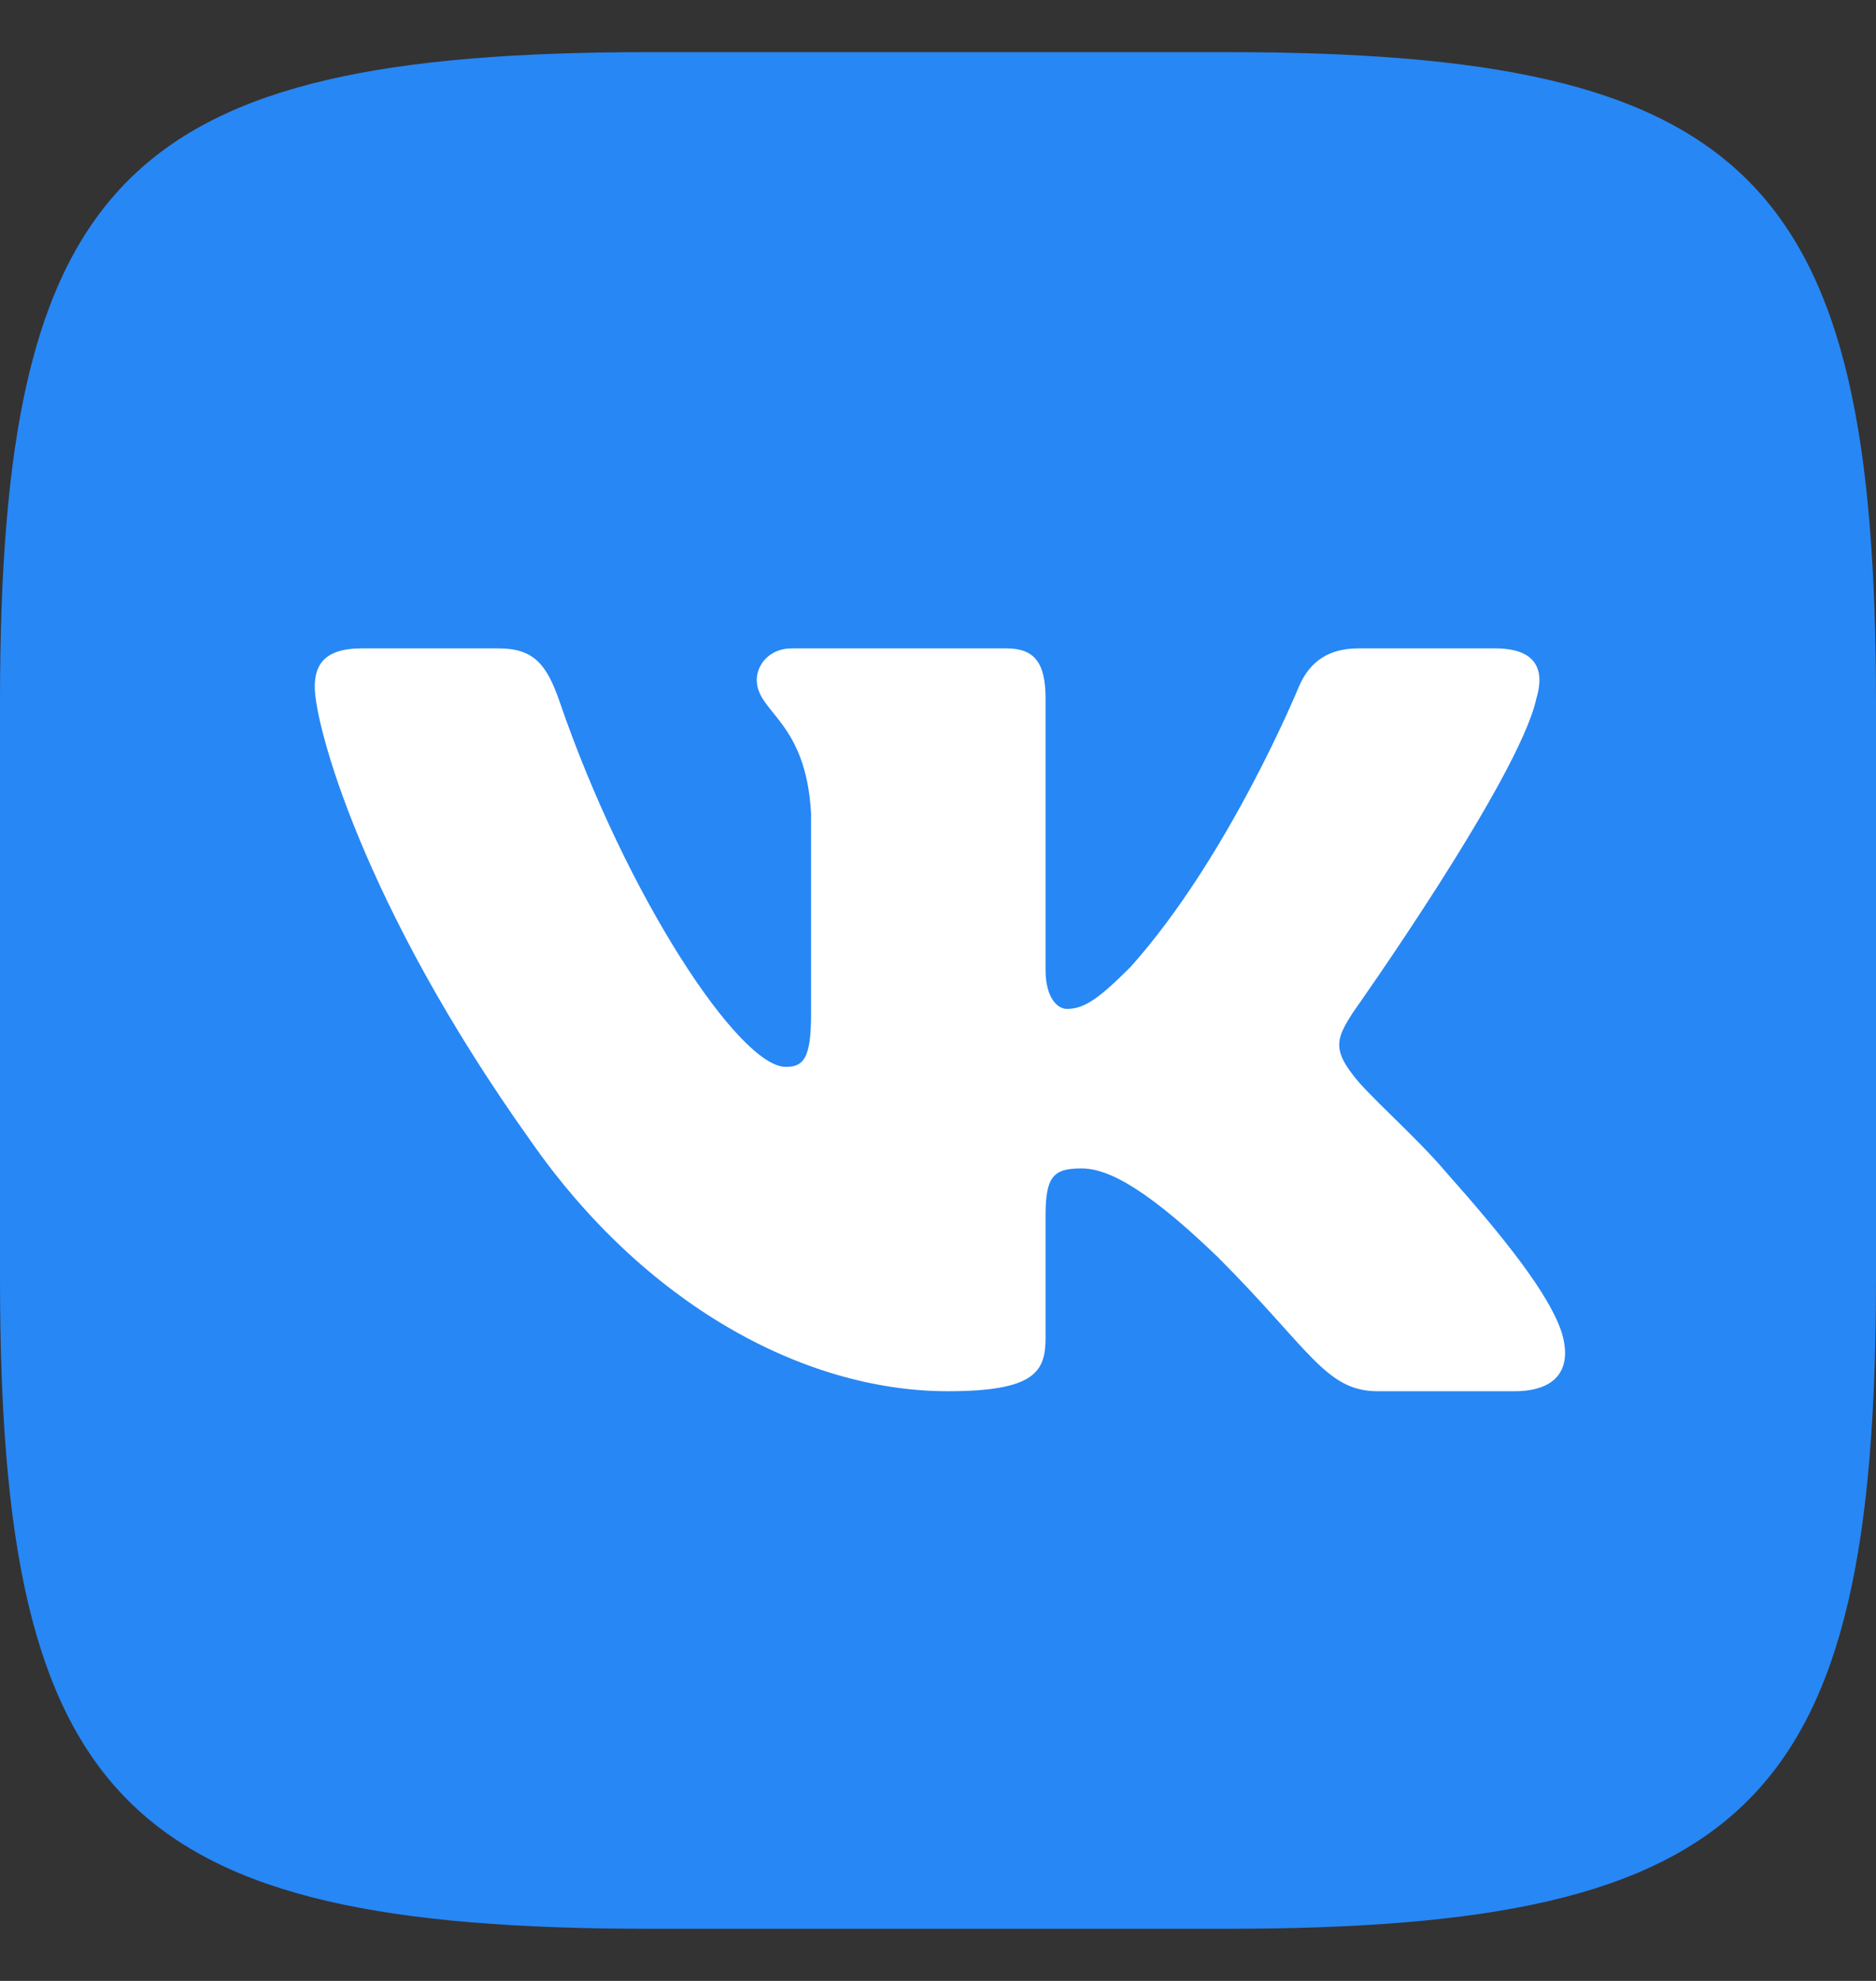 <svg width="18" height="19" viewBox="0 0 18 19" fill="none" xmlns="http://www.w3.org/2000/svg">
<rect x="0" y="0" width="18" height="19" fill="#333333" stroke="none"/>
<path fill-rule="evenodd" clip-rule="evenodd" d="M6.24 0.5H11.76C16.8 0.5 18 1.7 18 6.74V12.26C18 17.3 16.8 18.5 11.76 18.5H6.24C1.2 18.5 0 17.3 0 12.26V6.74C0 1.7 1.2 0.5 6.24 0.5Z" fill="#2787F5"/>
<path fill-rule="evenodd" clip-rule="evenodd" d="M14.741 6.701C14.825 6.423 14.741 6.219 14.345 6.219H13.032C12.698 6.219 12.544 6.395 12.461 6.59C12.461 6.59 11.794 8.217 10.848 9.274C10.542 9.58 10.403 9.677 10.236 9.677C10.153 9.677 10.032 9.58 10.032 9.302V6.701C10.032 6.368 9.935 6.219 9.657 6.219H7.595C7.386 6.219 7.261 6.374 7.261 6.521C7.261 6.837 7.733 6.91 7.782 7.8V9.733C7.782 10.156 7.706 10.233 7.539 10.233C7.094 10.233 6.011 8.599 5.369 6.729C5.244 6.366 5.117 6.219 4.782 6.219H3.47C3.095 6.219 3.02 6.395 3.02 6.59C3.02 6.938 3.465 8.662 5.091 10.942C6.176 12.5 7.704 13.344 9.095 13.344C9.929 13.344 10.032 13.156 10.032 12.833V11.656C10.032 11.281 10.111 11.207 10.375 11.207C10.57 11.207 10.904 11.304 11.682 12.055C12.572 12.945 12.719 13.344 13.22 13.344H14.532C14.907 13.344 15.095 13.156 14.986 12.786C14.868 12.418 14.443 11.883 13.879 11.248C13.573 10.887 13.115 10.497 12.976 10.303C12.781 10.052 12.836 9.941 12.976 9.719C12.976 9.719 14.575 7.466 14.741 6.701Z" fill="white"/>
</svg>
